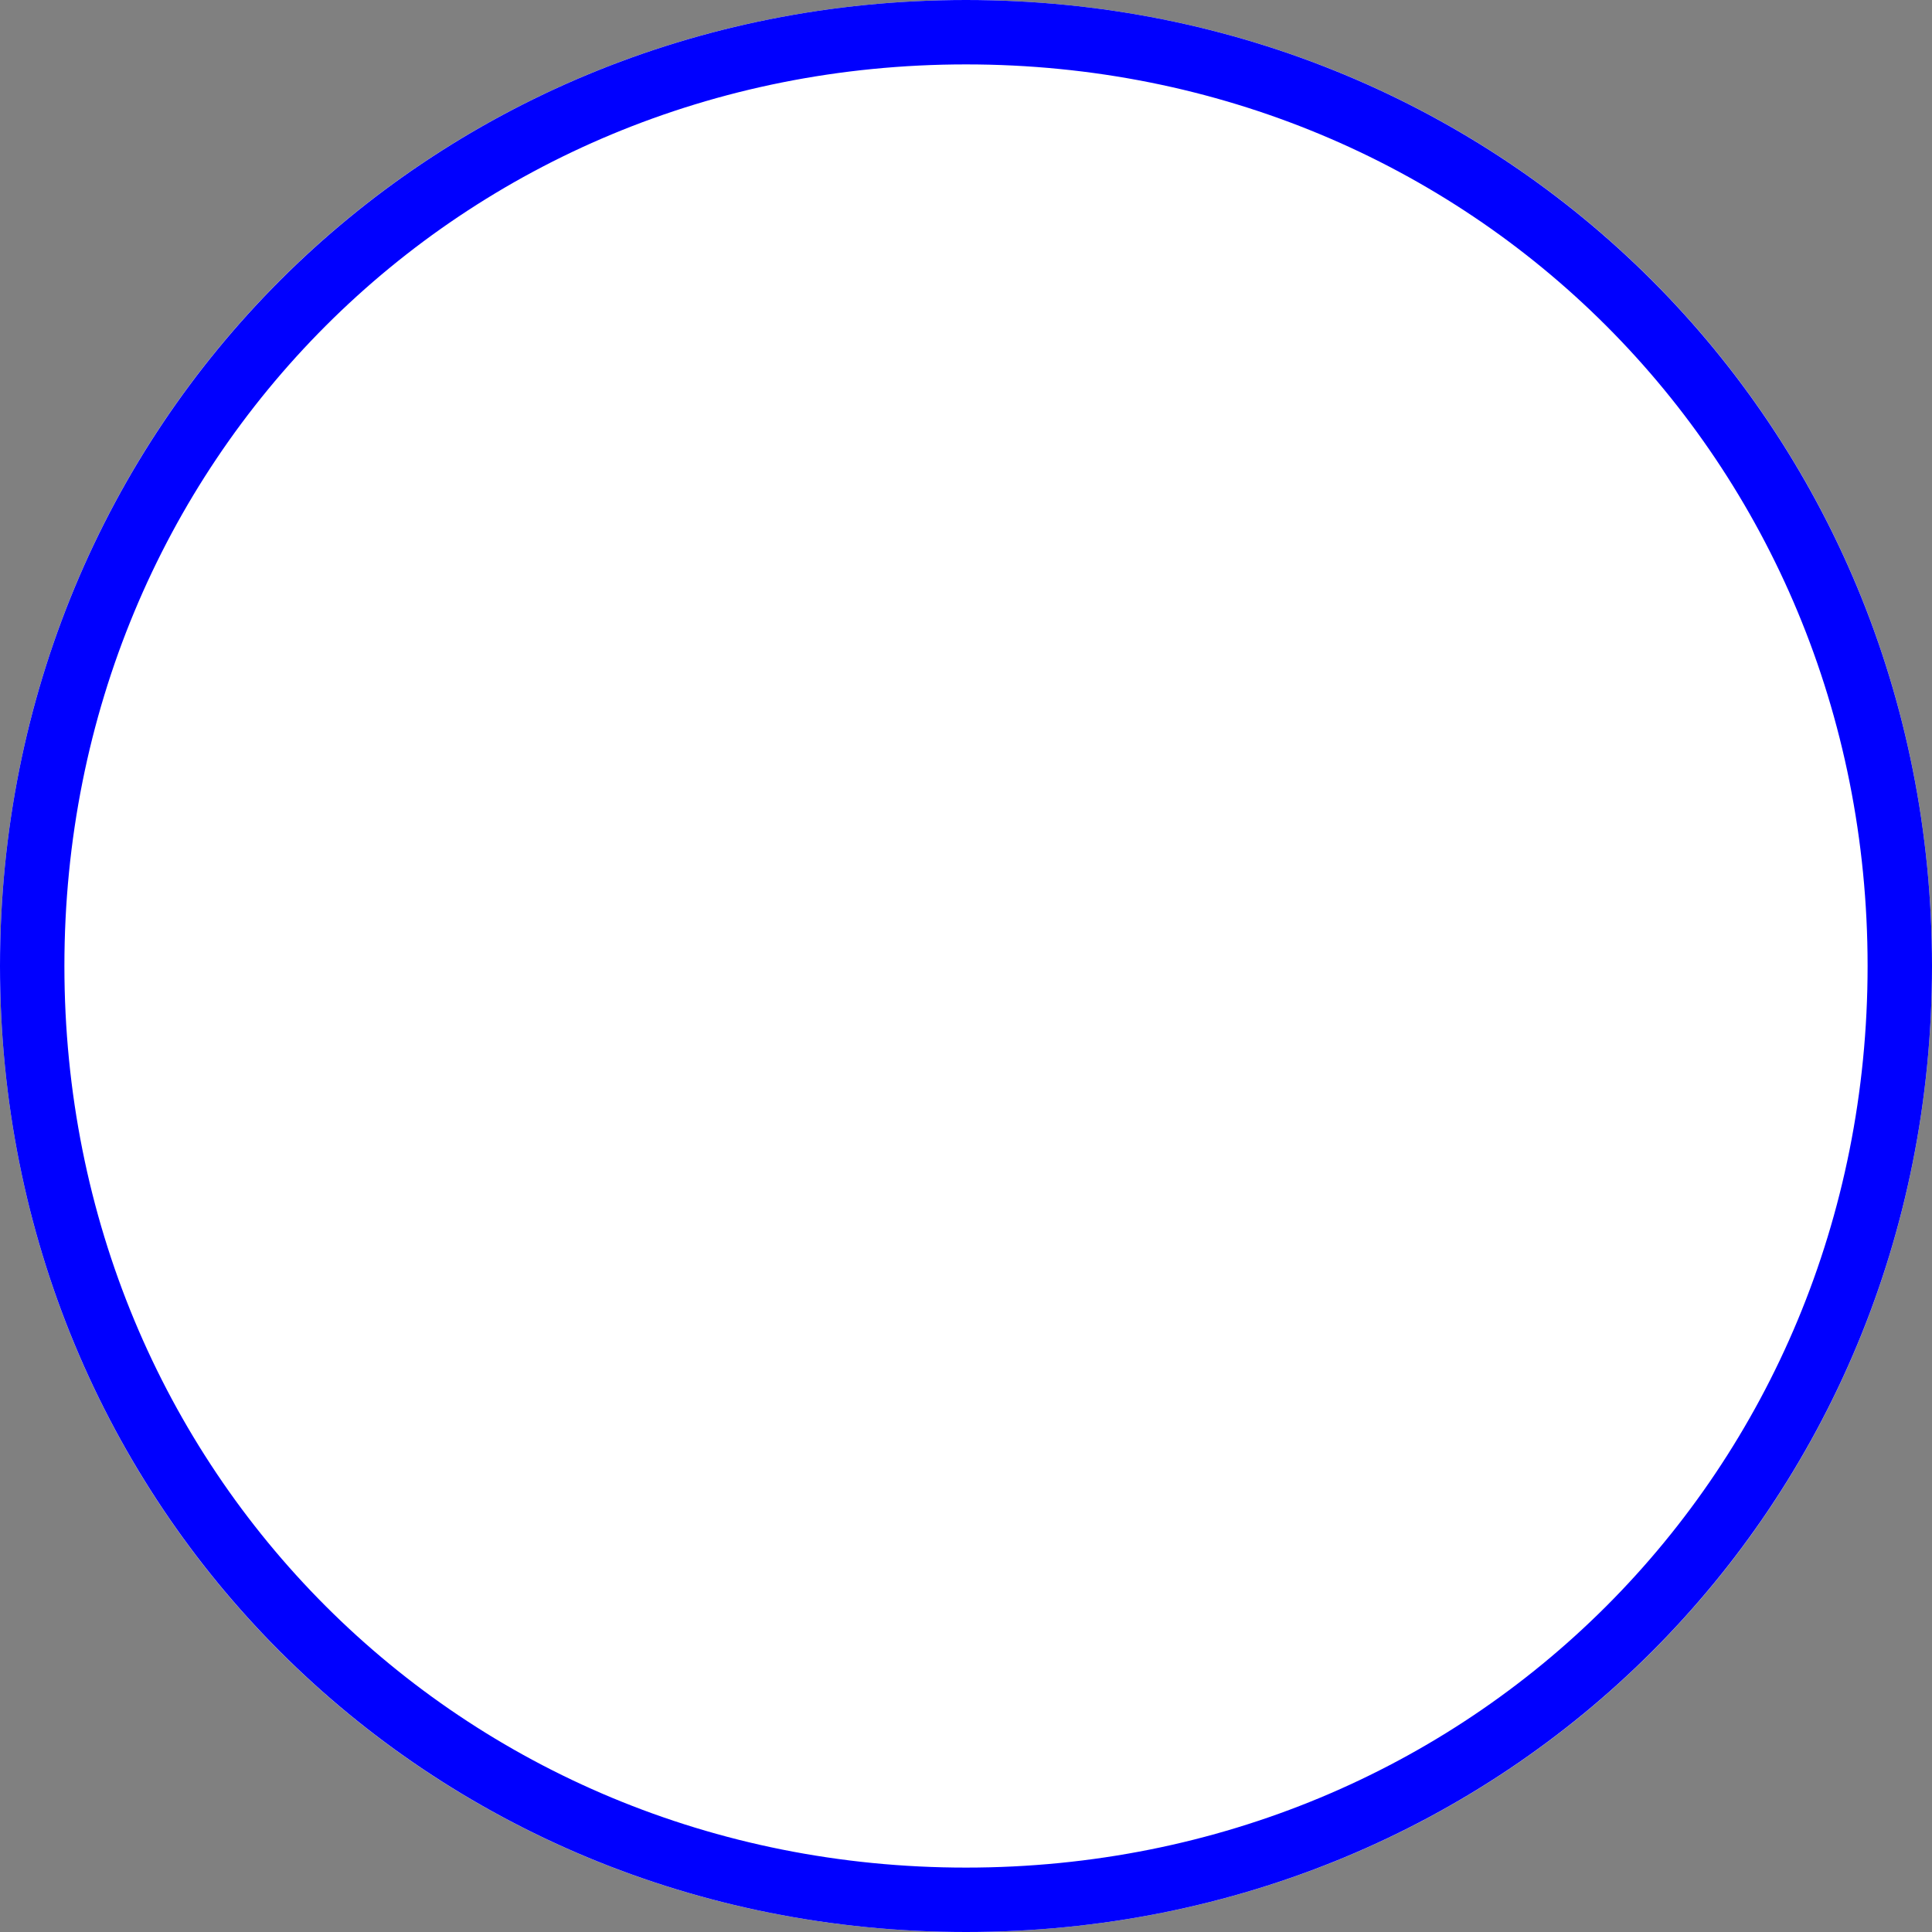 ﻿<?xml version="1.0" encoding="utf-8"?>
<svg version="1.1" xmlns:xlink="http://www.w3.org/1999/xlink" width="30px" height="30px" xmlns="http://www.w3.org/2000/svg">
  <rect width="100%" height="100%" fill="#808080" stroke="none"/>
  <g transform="matrix(1 0 0 1 -632 -203 )">
    <path d="M 647 203  C 655.4 203  662 209.6  662 218  C 662 226.4  655.4 233  647 233  C 638.6 233  632 226.4  632 218  C 632 209.6  638.6 203  647 203  Z " fill-rule="nonzero" fill="#ffffff" stroke="none" />
    <path d="M 647 203.5  C 655.12 203.5  661.5 209.88  661.5 218  C 661.5 226.12  655.12 232.5  647 232.5  C 638.88 232.5  632.5 226.12  632.5 218  C 632.5 209.88  638.88 203.5  647 203.5  Z " stroke-width="1" stroke="#0000ff" fill="none" />
  </g>
</svg>